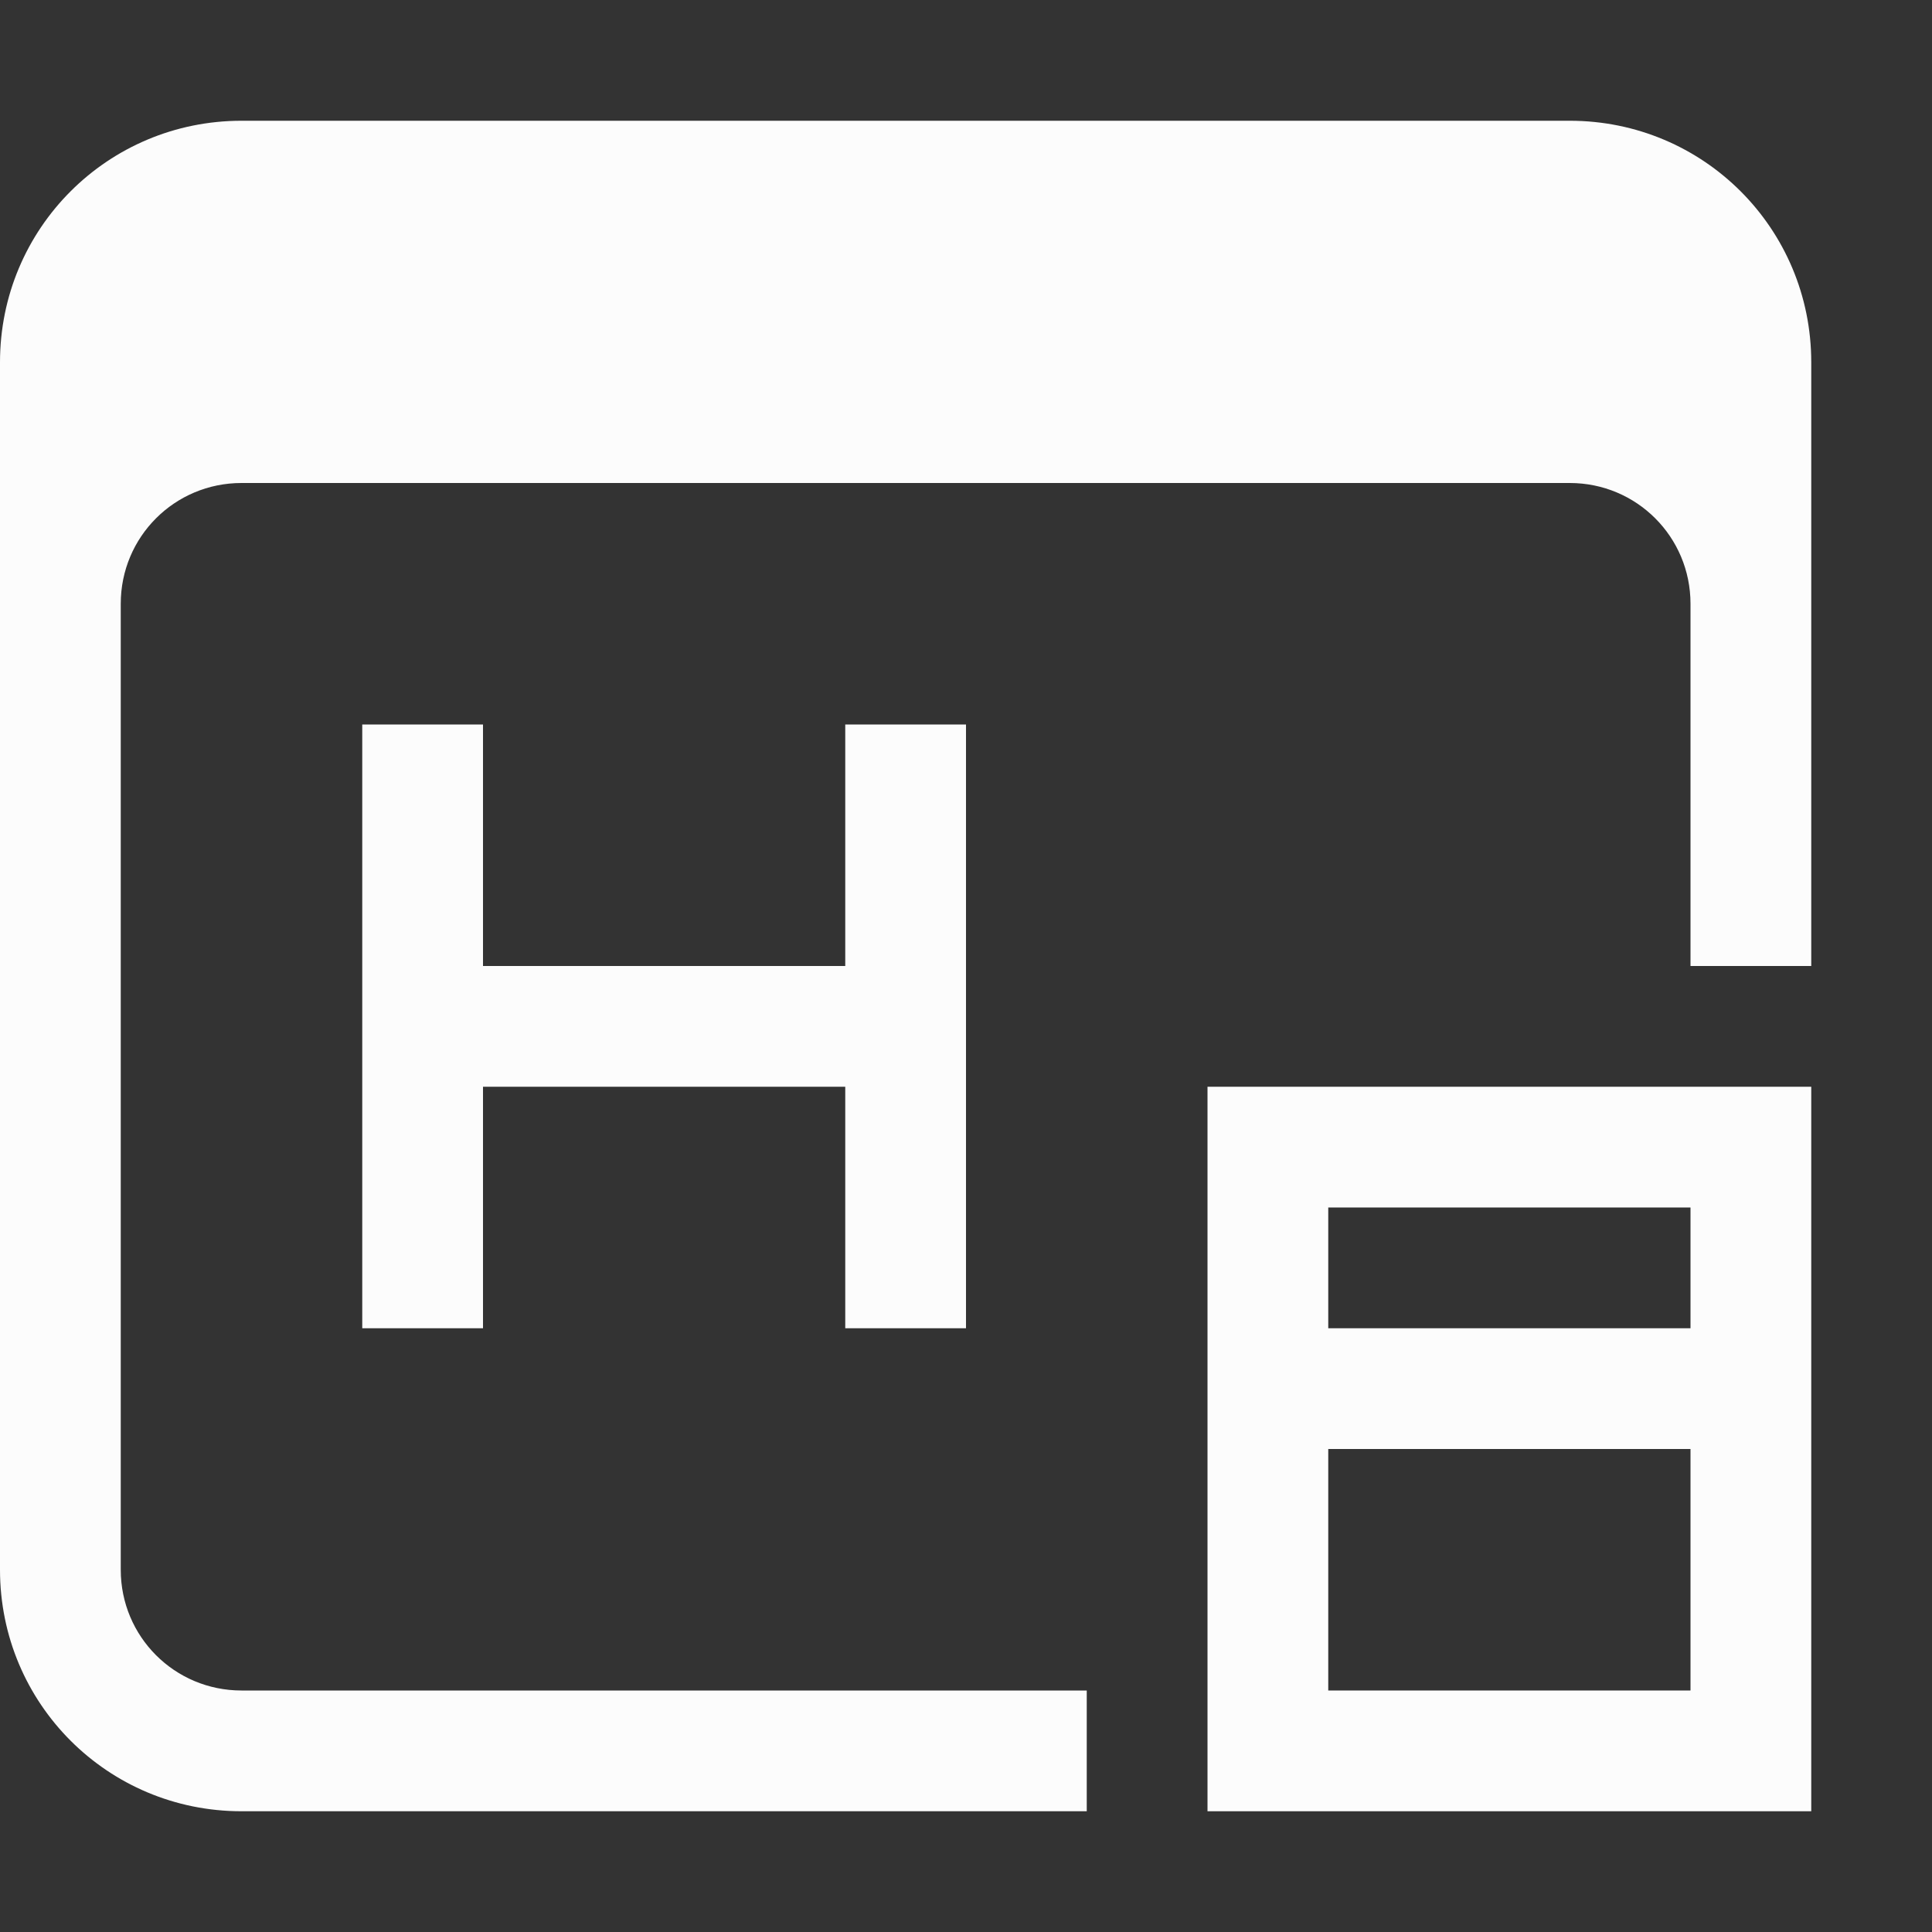 <?xml version='1.0' encoding='ASCII'?>
<svg xmlns="http://www.w3.org/2000/svg" viewBox="0 0 16 16">
<rect x="0" y="0" width="16" height="16" fill="#333333" stroke="none"/>
<defs><style id="current-color-scheme" type="text/css">.ColorScheme-Text{color:#fcfcfc; fill:currentColor;}</style></defs><path fill="currentColor" d="M3 6v5h1V9h3v2h1V6H7v2H4V6zm7 3v6h5V9zm1 1h3v1h-3zm0 2h3v2h-3z" class="ColorScheme-Text" style="fill:currentColor"/>
<path fill="currentColor" d="M2 1C.892 1 0 1.892 0 3v10c0 1.108.892 2 2 2h7v-1H2c-.554 0-1-.446-1-1V5c0-.554.446-1 1-1h11c.554 0 1 .446 1 1v3h1V3c0-1.108-.892-2-2-2z" class="ColorScheme-Text" style="fill:currentColor"/>
</svg>
